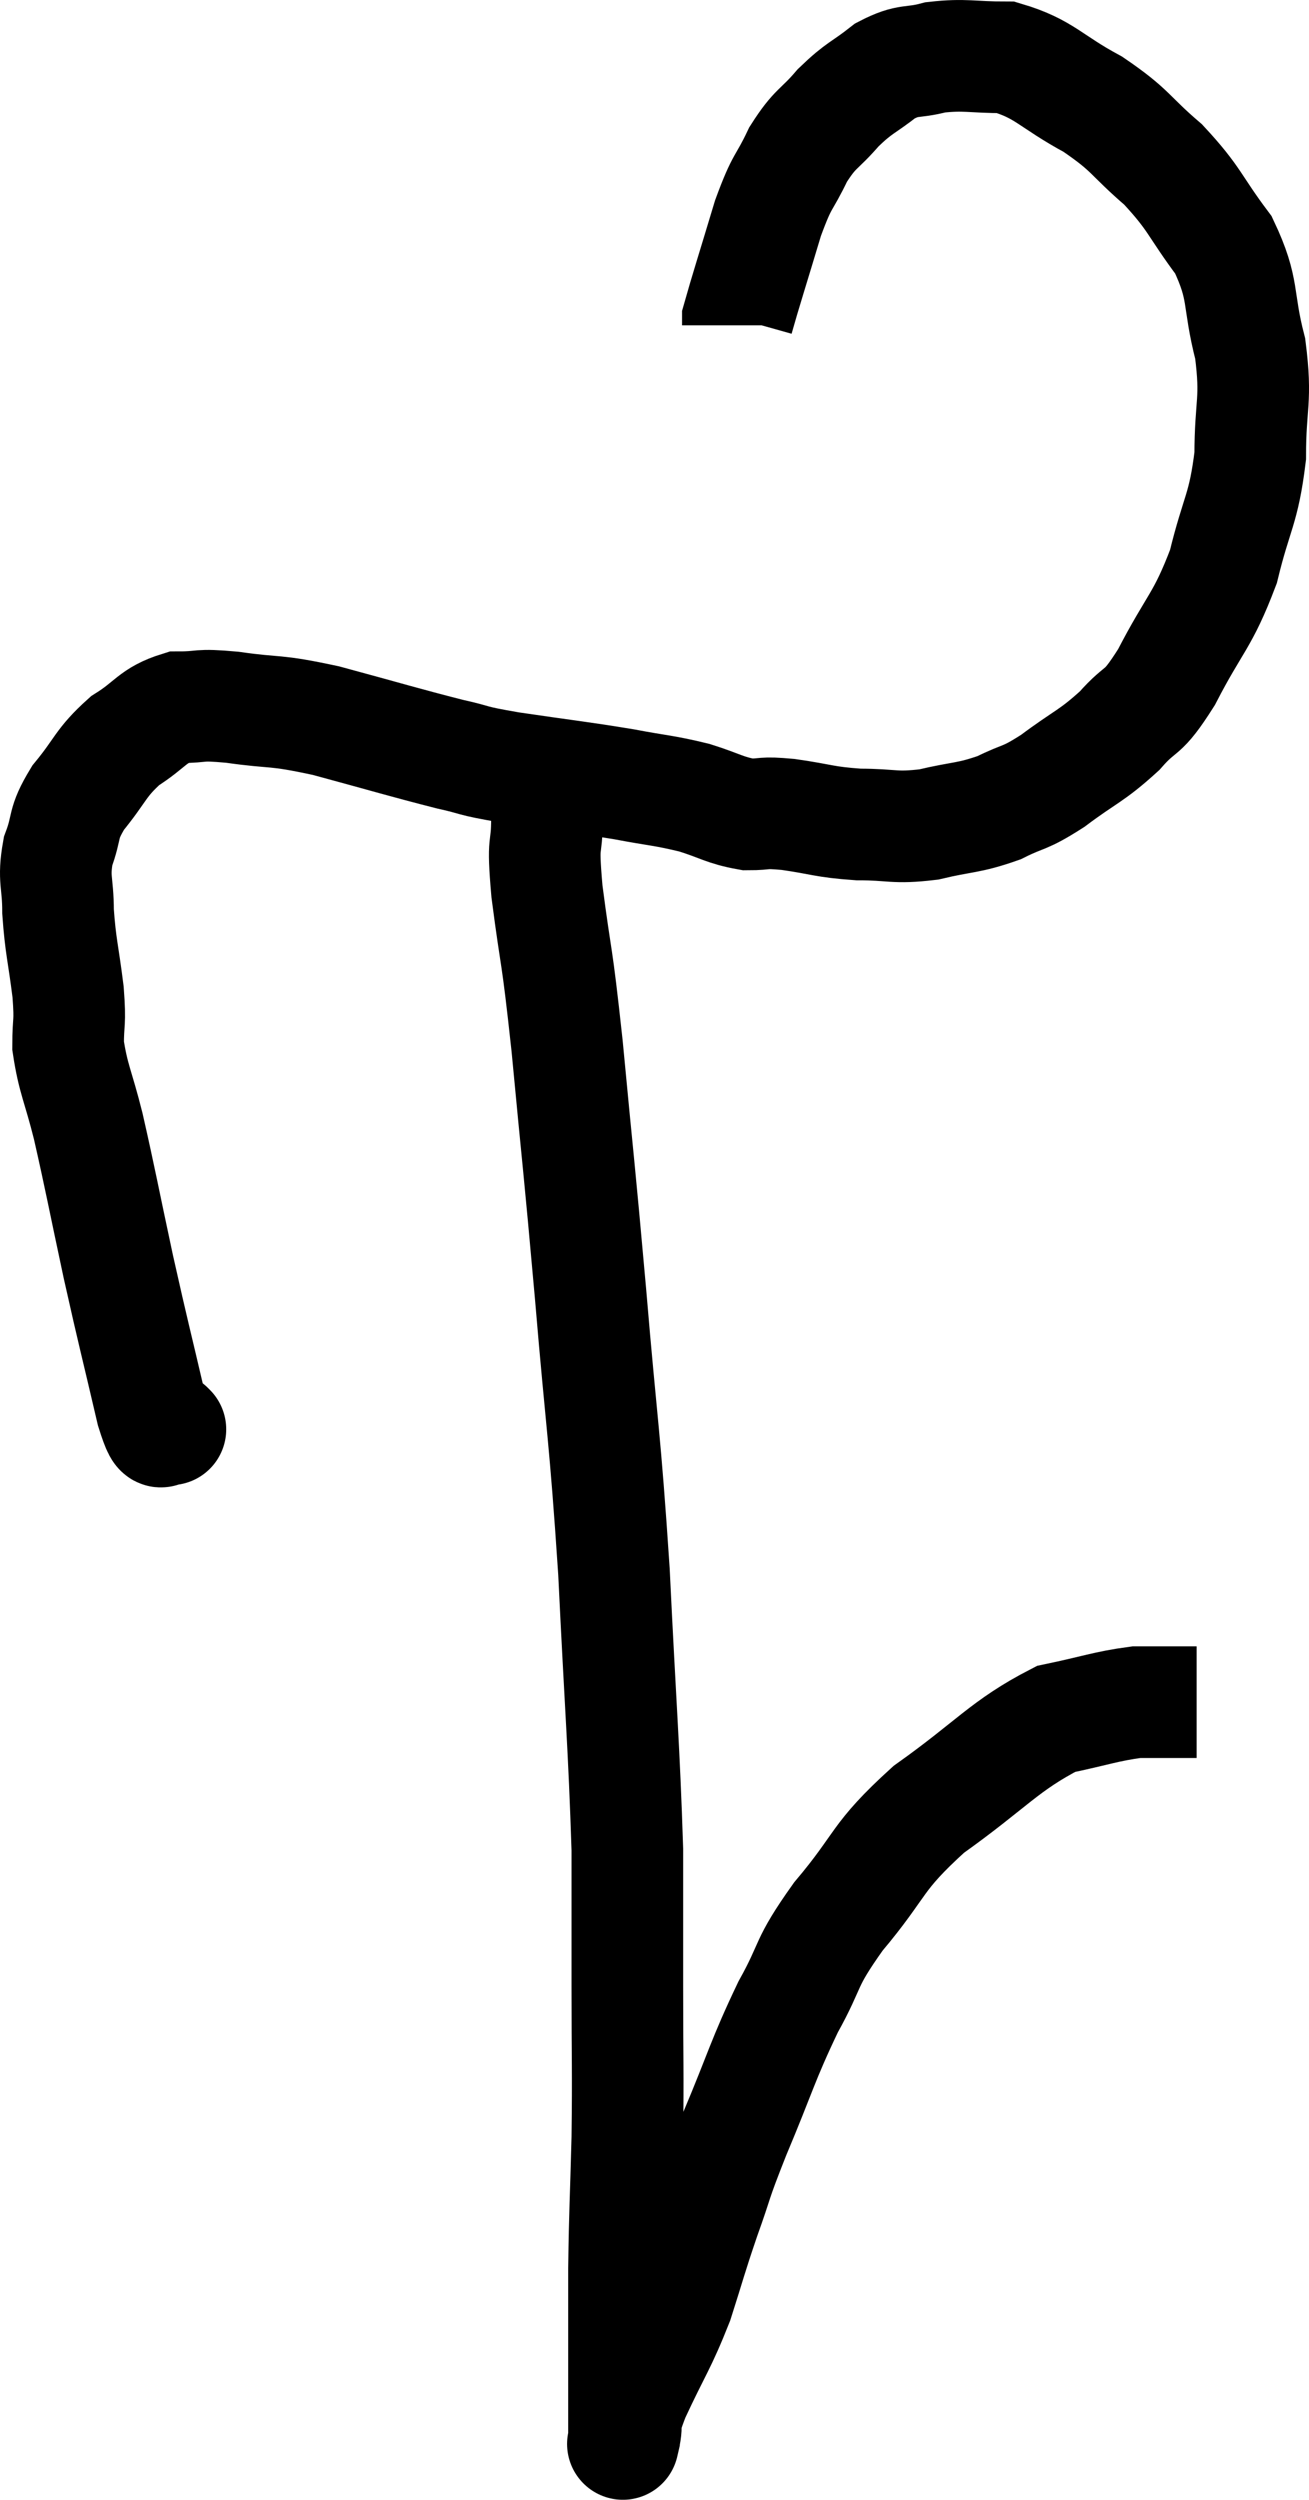 <svg xmlns="http://www.w3.org/2000/svg" viewBox="10.6 2.753 23.453 44.773" width="23.453" height="44.773"><path d="M 13.62 28.32 C 13.62 28.32, 13.695 28.395, 13.62 28.32 C 13.47 28.17, 13.545 28.74, 13.32 28.02 C 13.02 26.73, 13.005 26.715, 12.72 25.44 C 12.45 24.18, 12.405 23.91, 12.18 22.92 C 12 22.2, 11.91 22.08, 11.82 21.48 C 11.82 21, 11.865 21.12, 11.82 20.52 C 11.73 19.8, 11.685 19.71, 11.64 19.08 C 11.64 18.54, 11.55 18.51, 11.64 18 C 11.82 17.52, 11.7 17.535, 12 17.04 C 12.42 16.53, 12.39 16.425, 12.84 16.02 C 13.32 15.72, 13.32 15.57, 13.8 15.42 C 14.28 15.42, 14.1 15.36, 14.76 15.42 C 15.6 15.54, 15.465 15.45, 16.44 15.66 C 17.55 15.96, 17.835 16.05, 18.66 16.26 C 19.2 16.38, 18.96 16.365, 19.74 16.5 C 20.76 16.65, 20.955 16.665, 21.78 16.8 C 22.41 16.92, 22.485 16.905, 23.04 17.04 C 23.52 17.19, 23.58 17.265, 24 17.34 C 24.36 17.34, 24.225 17.295, 24.72 17.34 C 25.35 17.43, 25.35 17.475, 25.98 17.52 C 26.61 17.52, 26.61 17.595, 27.24 17.52 C 27.87 17.37, 27.945 17.415, 28.5 17.22 C 28.98 16.98, 28.92 17.085, 29.46 16.74 C 30.06 16.29, 30.15 16.305, 30.66 15.84 C 31.08 15.36, 31.035 15.615, 31.5 14.88 C 32.01 13.89, 32.145 13.89, 32.52 12.9 C 32.76 11.91, 32.88 11.895, 33 10.92 C 33 9.96, 33.12 9.945, 33 9 C 32.76 8.07, 32.91 7.965, 32.52 7.14 C 31.98 6.42, 32.025 6.33, 31.44 5.7 C 30.81 5.16, 30.885 5.1, 30.18 4.62 C 29.4 4.2, 29.325 3.99, 28.62 3.78 C 27.99 3.78, 27.9 3.72, 27.36 3.78 C 26.91 3.9, 26.895 3.795, 26.46 4.02 C 26.04 4.35, 26.01 4.305, 25.62 4.68 C 25.26 5.1, 25.215 5.025, 24.9 5.52 C 24.63 6.09, 24.63 5.925, 24.36 6.66 C 24.09 7.56, 23.955 7.98, 23.82 8.46 C 23.82 8.52, 23.82 8.55, 23.82 8.58 C 23.82 8.58, 23.82 8.58, 23.82 8.58 L 23.82 8.58" fill="none" stroke="black" stroke-width="2"></path><path d="M 20.4 17.4 C 20.4 18.06, 20.31 17.7, 20.4 18.72 C 20.58 20.1, 20.565 19.68, 20.76 21.48 C 20.97 23.7, 20.97 23.565, 21.18 25.92 C 21.39 28.41, 21.435 28.41, 21.6 30.9 C 21.72 33.39, 21.78 34.02, 21.84 35.88 C 21.84 37.11, 21.84 37.05, 21.84 38.34 C 21.84 39.69, 21.855 39.78, 21.84 41.04 C 21.81 42.21, 21.795 42.3, 21.78 43.38 C 21.78 44.37, 21.78 44.625, 21.78 45.36 C 21.78 45.84, 21.78 46.05, 21.78 46.32 C 21.78 46.38, 21.78 46.41, 21.78 46.44 C 21.78 46.44, 21.78 46.44, 21.78 46.44 C 21.78 46.44, 21.735 46.635, 21.78 46.44 C 21.87 46.05, 21.72 46.275, 21.96 45.66 C 22.35 44.82, 22.425 44.775, 22.74 43.98 C 22.98 43.23, 22.965 43.23, 23.22 42.48 C 23.49 41.73, 23.385 41.925, 23.76 40.98 C 24.24 39.84, 24.255 39.675, 24.72 38.7 C 25.17 37.89, 24.99 37.965, 25.62 37.08 C 26.43 36.12, 26.265 36.045, 27.24 35.16 C 28.38 34.35, 28.59 34.02, 29.52 33.54 C 30.24 33.39, 30.405 33.315, 30.96 33.24 C 31.35 33.24, 31.5 33.24, 31.74 33.24 C 31.83 33.24, 31.845 33.24, 31.92 33.24 C 31.98 33.24, 32.01 33.24, 32.04 33.24 L 32.04 33.24" fill="none" stroke="black" stroke-width="2"></path></svg>